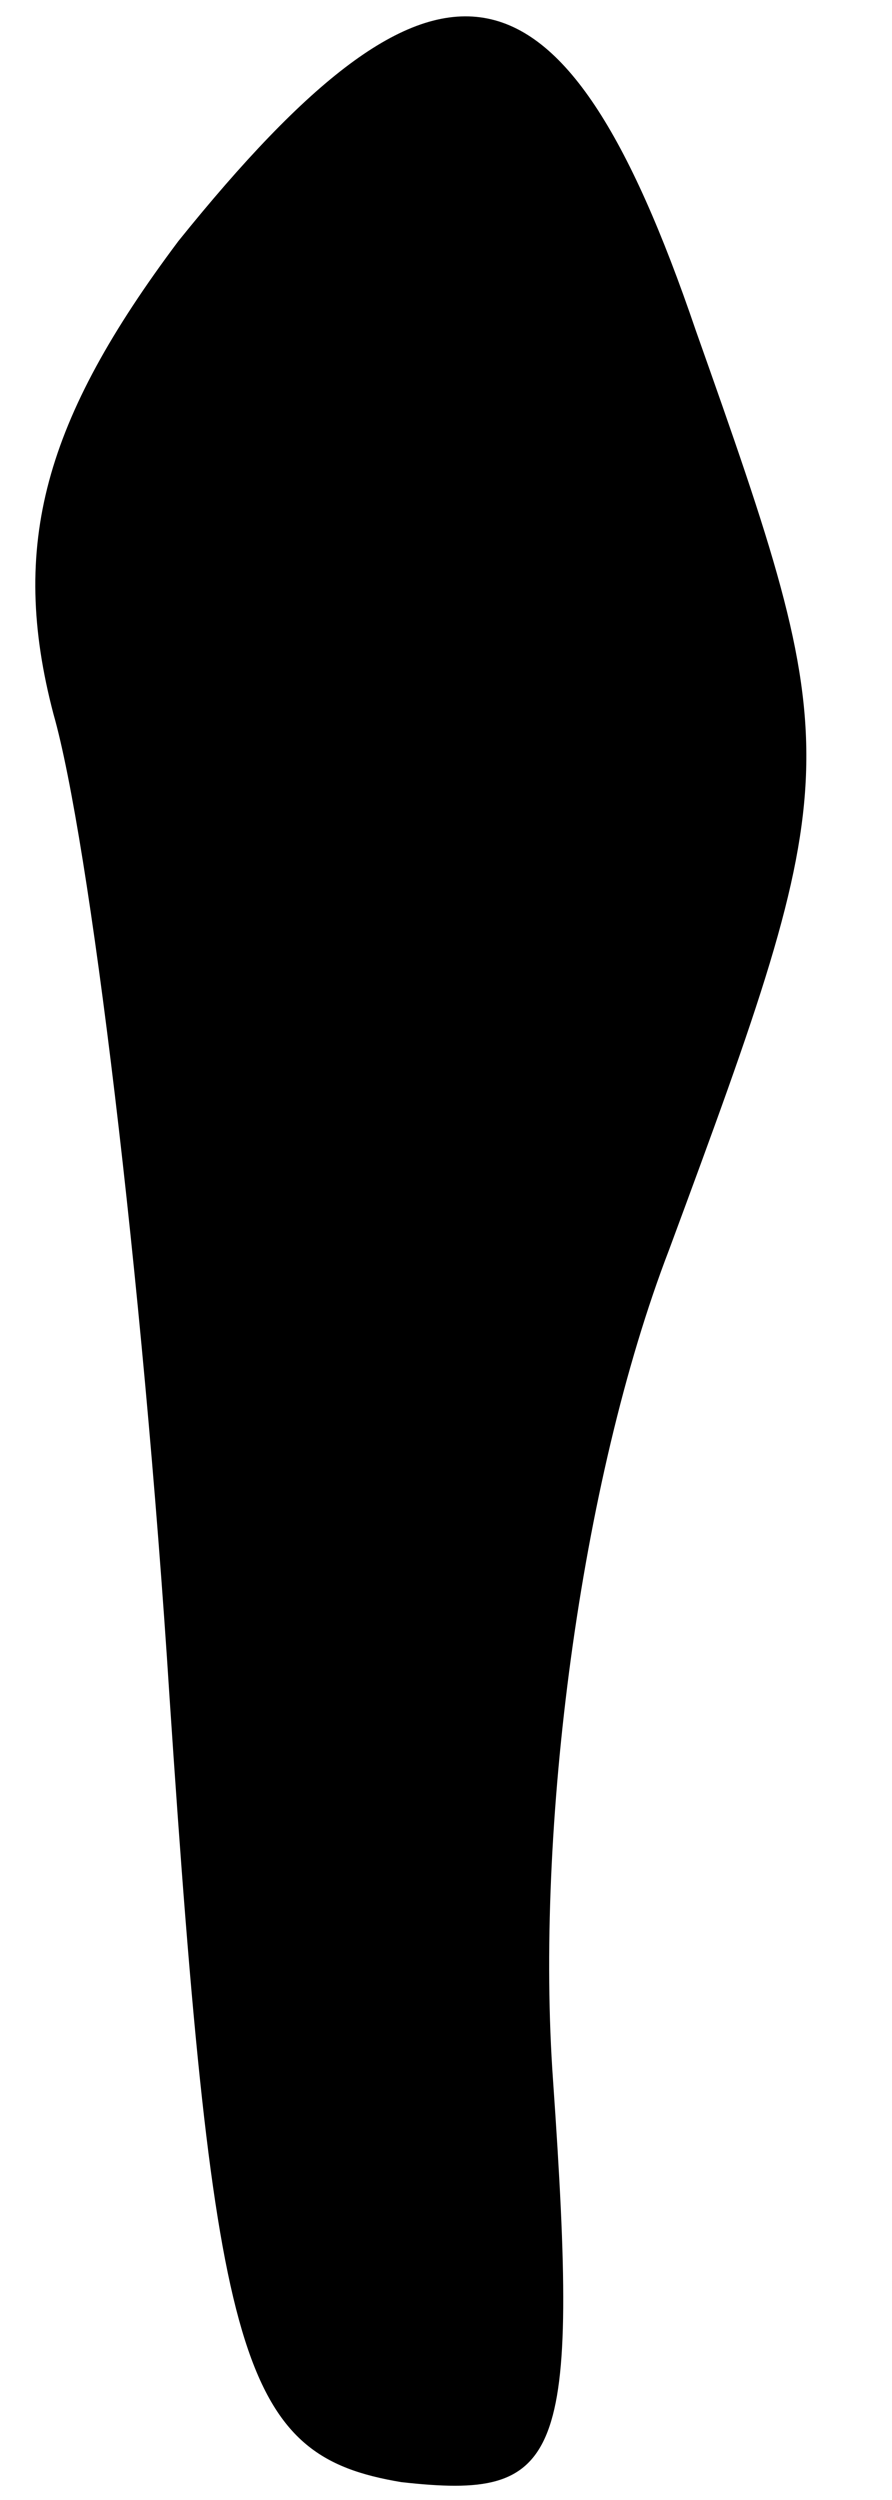 <?xml version="1.0" standalone="no"?>
<!DOCTYPE svg PUBLIC "-//W3C//DTD SVG 20010904//EN"
 "http://www.w3.org/TR/2001/REC-SVG-20010904/DTD/svg10.dtd">
<svg version="1.0" xmlns="http://www.w3.org/2000/svg"
 width="10pt" height="28pt" viewBox="0 0 10 28"
 preserveAspectRatio="xMidYMid meet">
<g transform="translate(0,28) scale(0.1,-0.1)"
fill="#000000" stroke="none">
<path fill="#000000" stroke="none" d="M20 253 c-15 -20 -19 -34 -14 -53 4
-14 10 -63 13 -110 5 -75 8 -85 26 -88 18 -2 20 2 17 45 -2 28 3 67 13 93 20
54 20 55 3 103 -15 44 -29 46 -58 10z"/>
</g>
</svg>

